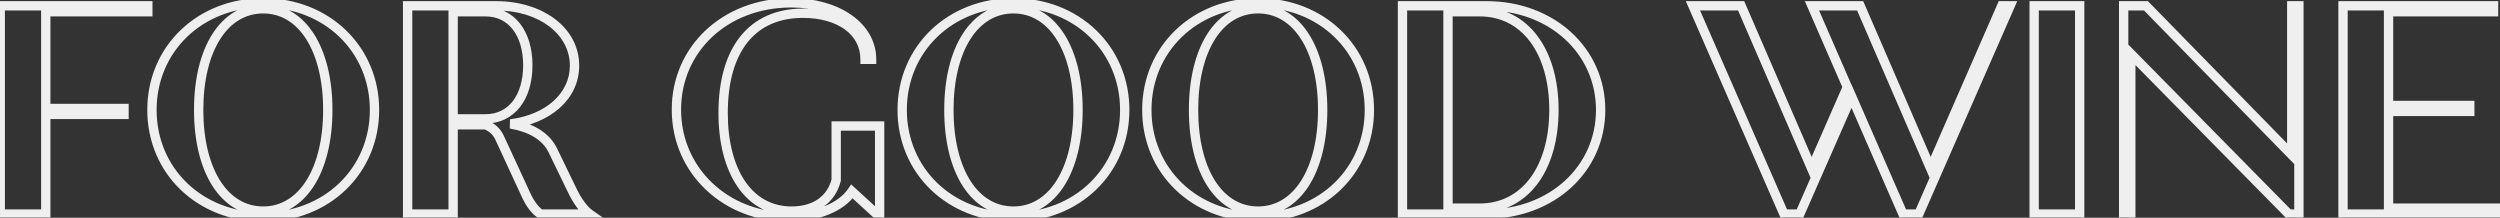 <svg width="689" height="60" viewBox="0 0 689 60" fill="none" xmlns="http://www.w3.org/2000/svg">
<rect x="0" y="0" width="689" height="60" fill="#333333" stroke="none"/>
<mask id="path-1-outside-1_1691_3501" maskUnits="userSpaceOnUse" x="-2" y="-1" width="692" height="63" fill="black">
<rect fill="white" x="-2" y="-1" width="692" height="63"/>
<path d="M40.74 3.24H12.614V29.89H34.18V31.53H12.614V59H0.068V1.6H40.74V3.24ZM72.546 59.82C55.08 59.82 41.878 47.11 41.878 30.3C41.878 13.49 55.08 0.78 72.546 0.78C90.012 0.78 103.214 13.49 103.214 30.3C103.214 47.11 90.012 59.82 72.546 59.82ZM72.546 58.18C83.206 58.18 90.34 47.11 90.34 30.3C90.34 13.49 83.206 2.42 72.546 2.42C61.804 2.42 54.752 13.49 54.752 30.3C54.752 47.11 61.804 58.18 72.546 58.18ZM157.848 52.768C159.078 55.31 160.882 57.852 162.522 59H148.992C147.434 58.016 146.04 55.966 145.22 54.244L137.594 37.762C136.856 36.286 135.626 35.056 133.822 34.4H124.884V59H112.338V1.6H136.774C148.992 1.6 158.34 8.488 158.34 18.082C158.34 26.61 150.96 32.842 140.71 34.154C145.958 35.056 150.55 37.352 152.518 41.78L157.848 52.768ZM124.884 3.24V32.76H133.822C140.874 32.76 145.466 26.938 145.466 18C145.466 9.062 140.874 3.24 133.822 3.24H124.884ZM230.453 34.728H242.425V59H241.605L234.799 52.768C231.847 57.114 225.287 59.82 217.333 59.82C200.113 59.82 186.419 47.11 186.419 30.218C186.419 13.49 199.867 0.78 218.071 0.78C230.863 0.78 240.211 7.34 240.211 16.36H238.407C238.407 8.652 231.437 3.65 221.269 3.65C207.493 3.65 199.293 13.408 199.293 31.12C199.293 47.356 206.427 58.18 218.153 58.18C224.549 58.18 229.059 55.064 230.453 49.652V34.728ZM279.307 59.82C261.841 59.82 248.639 47.11 248.639 30.3C248.639 13.49 261.841 0.78 279.307 0.78C296.773 0.78 309.975 13.49 309.975 30.3C309.975 47.11 296.773 59.82 279.307 59.82ZM279.307 58.18C289.967 58.18 297.101 47.11 297.101 30.3C297.101 13.49 289.967 2.42 279.307 2.42C268.565 2.42 261.513 13.49 261.513 30.3C261.513 47.11 268.565 58.18 279.307 58.18ZM346.733 59.82C329.267 59.82 316.065 47.11 316.065 30.3C316.065 13.49 329.267 0.78 346.733 0.78C364.199 0.78 377.401 13.49 377.401 30.3C377.401 47.11 364.199 59.82 346.733 59.82ZM346.733 58.18C357.393 58.18 364.527 47.11 364.527 30.3C364.527 13.49 357.393 2.42 346.733 2.42C335.991 2.42 328.939 13.49 328.939 30.3C328.939 47.11 335.991 58.18 346.733 58.18ZM409.731 1.6C427.607 1.6 441.137 13.982 441.137 30.3C441.137 46.618 427.607 59 409.731 59H386.525V1.6H409.731ZM407.845 57.36C420.145 57.36 428.263 46.618 428.263 30.3C428.263 13.982 420.145 3.24 407.845 3.24H399.071V57.36H407.845ZM551.69 1.6H553.986L528.812 59H524.466L510.28 26.528L496.012 59H491.666L466.574 1.6H479.858L499.292 46.454L509.132 23.986L499.374 1.6H512.658L532.092 46.454L551.69 1.6ZM560.615 59V1.6H573.161V59H560.615ZM631.609 1.6H633.577V59H630.789L587.247 14.802V59H585.279V1.6H591.429L631.609 42.682V1.6ZM658.284 57.36H688.05V59H645.738V1.6H687.23V3.24H658.284V29.07H680.67V30.71H658.284V57.36Z"/>
</mask>
<path d="M40.74 3.24V4.525H42.026V3.24H40.74ZM12.614 3.24V1.955H11.329V3.24H12.614ZM12.614 29.89H11.329V31.175H12.614V29.89ZM34.18 29.89H35.465V28.605H34.18V29.89ZM34.18 31.53V32.816H35.465V31.53H34.18ZM12.614 31.53V30.244H11.329V31.53H12.614ZM12.614 59V60.285H13.899V59H12.614ZM0.068 59H-1.217V60.285H0.068V59ZM0.068 1.6V0.315H-1.217V1.6H0.068ZM40.74 1.6H42.026V0.315H40.74V1.6ZM40.74 1.955H12.614V4.525H40.74V1.955ZM11.329 3.24V29.89H13.899V3.24H11.329ZM12.614 31.175H34.18V28.605H12.614V31.175ZM32.895 29.89V31.53H35.465V29.89H32.895ZM34.18 30.244H12.614V32.816H34.18V30.244ZM11.329 31.53V59H13.899V31.53H11.329ZM12.614 57.715H0.068V60.285H12.614V57.715ZM1.353 59V1.6H-1.217V59H1.353ZM0.068 2.885H40.74V0.315H0.068V2.885ZM39.455 1.6V3.24H42.026V1.6H39.455ZM72.546 58.535C55.743 58.535 43.163 46.354 43.163 30.3H40.592C40.592 47.866 54.416 61.105 72.546 61.105V58.535ZM43.163 30.3C43.163 14.246 55.743 2.065 72.546 2.065V-0.505C54.416 -0.505 40.592 12.734 40.592 30.3H43.163ZM72.546 2.065C89.348 2.065 101.928 14.246 101.928 30.3H104.499C104.499 12.734 90.675 -0.505 72.546 -0.505V2.065ZM101.928 30.3C101.928 46.354 89.348 58.535 72.546 58.535V61.105C90.675 61.105 104.499 47.866 104.499 30.3H101.928ZM72.546 59.465C78.389 59.465 83.214 56.407 86.523 51.237C89.81 46.1 91.625 38.867 91.625 30.3H89.054C89.054 38.544 87.302 45.25 84.358 49.851C81.435 54.418 77.363 56.895 72.546 56.895V59.465ZM91.625 30.3C91.625 21.733 89.81 14.5 86.523 9.363C83.214 4.193 78.389 1.135 72.546 1.135V3.705C77.363 3.705 81.435 6.182 84.358 10.749C87.302 15.35 89.054 22.056 89.054 30.3H91.625ZM72.546 1.135C66.664 1.135 61.837 4.191 58.537 9.365C55.26 14.502 53.466 21.736 53.466 30.3H56.037C56.037 22.054 57.77 15.348 60.704 10.748C63.615 6.184 67.686 3.705 72.546 3.705V1.135ZM53.466 30.3C53.466 38.864 55.26 46.097 58.537 51.235C61.837 56.409 66.664 59.465 72.546 59.465V56.895C67.686 56.895 63.615 54.416 60.704 49.852C57.77 45.252 56.037 38.546 56.037 30.3H53.466ZM157.848 52.768L159.005 52.208L159.004 52.207L157.848 52.768ZM162.522 59V60.285H166.599L163.259 57.947L162.522 59ZM148.992 59L148.305 60.087L148.62 60.285H148.992V59ZM145.22 54.244L144.053 54.784L144.056 54.79L144.059 54.797L145.22 54.244ZM137.594 37.762L138.76 37.222L138.752 37.205L138.743 37.187L137.594 37.762ZM133.822 34.4L134.261 33.192L134.048 33.114H133.822V34.4ZM124.884 34.4V33.114H123.598V34.4H124.884ZM124.884 59V60.285H126.169V59H124.884ZM112.338 59H111.052V60.285H112.338V59ZM112.338 1.6V0.315H111.052V1.6H112.338ZM140.71 34.154L140.546 32.879L140.492 35.421L140.71 34.154ZM152.518 41.78L151.343 42.302L151.352 42.322L151.361 42.341L152.518 41.78ZM124.884 3.24V1.955H123.598V3.24H124.884ZM124.884 32.76H123.598V34.045H124.884V32.76ZM156.69 53.328C157.955 55.942 159.877 58.718 161.784 60.053L163.259 57.947C161.886 56.986 160.2 54.678 159.005 52.208L156.69 53.328ZM162.522 57.715H148.992V60.285H162.522V57.715ZM149.678 57.913C148.426 57.122 147.162 55.334 146.38 53.691L144.059 54.797C144.917 56.598 146.442 58.91 148.305 60.087L149.678 57.913ZM146.386 53.704L138.76 37.222L136.427 38.302L144.053 54.784L146.386 53.704ZM138.743 37.187C137.871 35.442 136.399 33.969 134.261 33.192L133.382 35.608C134.852 36.142 135.84 37.13 136.444 38.337L138.743 37.187ZM133.822 33.114H124.884V35.685H133.822V33.114ZM123.598 34.4V59H126.169V34.4H123.598ZM124.884 57.715H112.338V60.285H124.884V57.715ZM113.623 59V1.6H111.052V59H113.623ZM112.338 2.885H136.774V0.315H112.338V2.885ZM136.774 2.885C148.638 2.885 157.054 9.509 157.054 18.082H159.625C159.625 7.467 149.345 0.315 136.774 0.315V2.885ZM157.054 18.082C157.054 25.707 150.446 31.612 140.546 32.879L140.873 35.429C151.473 34.072 159.625 27.513 159.625 18.082H157.054ZM140.492 35.421C145.565 36.293 149.632 38.452 151.343 42.302L153.692 41.258C151.467 36.252 146.35 33.819 140.927 32.887L140.492 35.421ZM151.361 42.341L156.691 53.329L159.004 52.207L153.674 41.219L151.361 42.341ZM123.598 3.24V32.76H126.169V3.24H123.598ZM124.884 34.045H133.822V31.474H124.884V34.045ZM133.822 34.045C137.737 34.045 141.021 32.413 143.297 29.528C145.551 26.671 146.751 22.676 146.751 18H144.18C144.18 22.262 143.085 25.646 141.279 27.936C139.496 30.196 136.958 31.474 133.822 31.474V34.045ZM146.751 18C146.751 13.324 145.551 9.329 143.297 6.472C141.021 3.587 137.737 1.955 133.822 1.955V4.525C136.958 4.525 139.496 5.804 141.279 8.064C143.085 10.353 144.18 13.738 144.18 18H146.751ZM133.822 1.955H124.884V4.525H133.822V1.955ZM230.453 34.728V33.443H229.167V34.728H230.453ZM242.425 34.728H243.71V33.443H242.425V34.728ZM242.425 59V60.285H243.71V59H242.425ZM241.605 59L240.737 59.948L241.105 60.285H241.605V59ZM234.799 52.768L235.667 51.82L234.571 50.816L233.735 52.046L234.799 52.768ZM240.211 16.36V17.645H241.496V16.36H240.211ZM238.407 16.36H237.121V17.645H238.407V16.36ZM230.453 49.652L231.698 49.973L231.738 49.815V49.652H230.453ZM230.453 36.014H242.425V33.443H230.453V36.014ZM241.139 34.728V59H243.71V34.728H241.139ZM242.425 57.715H241.605V60.285H242.425V57.715ZM242.473 58.052L235.667 51.82L233.931 53.716L240.737 59.948L242.473 58.052ZM233.735 52.046C231.122 55.893 225.076 58.535 217.333 58.535V61.105C225.498 61.105 232.571 58.335 235.862 53.49L233.735 52.046ZM217.333 58.535C200.758 58.535 187.704 46.337 187.704 30.218H185.133C185.133 47.883 199.468 61.105 217.333 61.105V58.535ZM187.704 30.218C187.704 14.28 200.493 2.065 218.071 2.065V-0.505C199.24 -0.505 185.133 12.7 185.133 30.218H187.704ZM218.071 2.065C224.261 2.065 229.522 3.654 233.198 6.239C236.858 8.812 238.925 12.343 238.925 16.36H241.496C241.496 11.357 238.89 7.098 234.677 4.136C230.481 1.186 224.673 -0.505 218.071 -0.505V2.065ZM240.211 15.075H238.407V17.645H240.211V15.075ZM239.692 16.36C239.692 12.072 237.734 8.519 234.412 6.079C231.122 3.661 226.548 2.365 221.269 2.365V4.935C226.158 4.935 230.153 6.14 232.89 8.15C235.594 10.138 237.121 12.94 237.121 16.36H239.692ZM221.269 2.365C214.052 2.365 208.167 4.936 204.116 9.934C200.096 14.893 198.007 22.086 198.007 31.12H200.578C200.578 22.442 202.589 15.9 206.113 11.552C209.607 7.243 214.71 4.935 221.269 4.935V2.365ZM198.007 31.12C198.007 39.405 199.825 46.451 203.266 51.466C206.737 56.525 211.835 59.465 218.153 59.465V56.895C212.744 56.895 208.413 54.423 205.385 50.011C202.328 45.555 200.578 39.071 200.578 31.12H198.007ZM218.153 59.465C221.557 59.465 224.553 58.636 226.91 57.002C229.28 55.361 230.928 52.96 231.698 49.973L229.208 49.331C228.583 51.756 227.28 53.619 225.447 54.889C223.602 56.166 221.145 56.895 218.153 56.895V59.465ZM231.738 49.652V34.728H229.167V49.652H231.738ZM279.307 58.535C262.505 58.535 249.925 46.354 249.925 30.3H247.354C247.354 47.866 261.178 61.105 279.307 61.105V58.535ZM249.925 30.3C249.925 14.246 262.505 2.065 279.307 2.065V-0.505C261.178 -0.505 247.354 12.734 247.354 30.3H249.925ZM279.307 2.065C296.11 2.065 308.69 14.246 308.69 30.3H311.261C311.261 12.734 297.437 -0.505 279.307 -0.505V2.065ZM308.69 30.3C308.69 46.354 296.11 58.535 279.307 58.535V61.105C297.437 61.105 311.261 47.866 311.261 30.3H308.69ZM279.307 59.465C285.15 59.465 289.976 56.407 293.285 51.237C296.572 46.1 298.387 38.867 298.387 30.3H295.816C295.816 38.544 294.064 45.25 291.119 49.851C288.196 54.418 284.125 56.895 279.307 56.895V59.465ZM298.387 30.3C298.387 21.733 296.572 14.5 293.285 9.363C289.976 4.193 285.15 1.135 279.307 1.135V3.705C284.125 3.705 288.196 6.182 291.119 10.749C294.064 15.35 295.816 22.056 295.816 30.3H298.387ZM279.307 1.135C273.426 1.135 268.599 4.191 265.298 9.365C262.021 14.502 260.228 21.736 260.228 30.3H262.799C262.799 22.054 264.532 15.348 267.466 10.748C270.377 6.184 274.447 3.705 279.307 3.705V1.135ZM260.228 30.3C260.228 38.864 262.021 46.097 265.298 51.235C268.599 56.409 273.426 59.465 279.307 59.465V56.895C274.447 56.895 270.377 54.416 267.466 49.852C264.532 45.252 262.799 38.546 262.799 30.3H260.228ZM346.733 58.535C329.931 58.535 317.351 46.354 317.351 30.3H314.78C314.78 47.866 328.604 61.105 346.733 61.105V58.535ZM317.351 30.3C317.351 14.246 329.931 2.065 346.733 2.065V-0.505C328.604 -0.505 314.78 12.734 314.78 30.3H317.351ZM346.733 2.065C363.536 2.065 376.116 14.246 376.116 30.3H378.687C378.687 12.734 364.863 -0.505 346.733 -0.505V2.065ZM376.116 30.3C376.116 46.354 363.536 58.535 346.733 58.535V61.105C364.863 61.105 378.687 47.866 378.687 30.3H376.116ZM346.733 59.465C352.576 59.465 357.401 56.407 360.71 51.237C363.998 46.1 365.813 38.867 365.813 30.3H363.242C363.242 38.544 361.49 45.25 358.545 49.851C355.622 54.418 351.55 56.895 346.733 56.895V59.465ZM365.813 30.3C365.813 21.733 363.998 14.5 360.71 9.363C357.401 4.193 352.576 1.135 346.733 1.135V3.705C351.55 3.705 355.622 6.182 358.545 10.749C361.49 15.35 363.242 22.056 363.242 30.3H365.813ZM346.733 1.135C340.851 1.135 336.025 4.191 332.724 9.365C329.447 14.502 327.654 21.736 327.654 30.3H330.225C330.225 22.054 331.957 15.348 334.892 10.748C337.803 6.184 341.873 3.705 346.733 3.705V1.135ZM327.654 30.3C327.654 38.864 329.447 46.097 332.724 51.235C336.025 56.409 340.851 59.465 346.733 59.465V56.895C341.873 56.895 337.803 54.416 334.892 49.852C331.957 45.252 330.225 38.546 330.225 30.3H327.654ZM386.525 59H385.24V60.285H386.525V59ZM386.525 1.6V0.315H385.24V1.6H386.525ZM399.071 3.24V1.955H397.786V3.24H399.071ZM399.071 57.36H397.786V58.645H399.071V57.36ZM409.731 2.885C427.008 2.885 439.852 14.798 439.852 30.3H442.422C442.422 13.166 428.206 0.315 409.731 0.315V2.885ZM439.852 30.3C439.852 45.802 427.008 57.715 409.731 57.715V60.285C428.206 60.285 442.422 47.434 442.422 30.3H439.852ZM409.731 57.715H386.525V60.285H409.731V57.715ZM387.81 59V1.6H385.24V59H387.81ZM386.525 2.885H409.731V0.315H386.525V2.885ZM407.845 58.645C414.411 58.645 419.891 55.76 423.693 50.724C427.471 45.718 429.548 38.657 429.548 30.3H426.978C426.978 38.261 424.996 44.73 421.641 49.175C418.309 53.589 413.579 56.075 407.845 56.075V58.645ZM429.548 30.3C429.548 21.943 427.471 14.882 423.693 9.876C419.891 4.84 414.411 1.955 407.845 1.955V4.525C413.579 4.525 418.309 7.011 421.641 11.425C424.996 15.87 426.978 22.339 426.978 30.3H429.548ZM407.845 1.955H399.071V4.525H407.845V1.955ZM397.786 3.24V57.36H400.356V3.24H397.786ZM399.071 58.645H407.845V56.075H399.071V58.645ZM551.69 1.6V0.315H550.849L550.512 1.085L551.69 1.6ZM553.986 1.6L555.163 2.116L555.953 0.315H553.986V1.6ZM528.812 59V60.285H529.652L529.989 59.516L528.812 59ZM524.466 59L523.288 59.515L523.625 60.285H524.466V59ZM510.28 26.528L511.458 26.013L510.283 23.325L509.103 26.011L510.28 26.528ZM496.012 59V60.285H496.851L497.189 59.517L496.012 59ZM491.666 59L490.488 59.515L490.825 60.285H491.666V59ZM466.574 1.6V0.315H464.609L465.396 2.115L466.574 1.6ZM479.858 1.6L481.037 1.089L480.702 0.315H479.858V1.6ZM499.292 46.454L498.112 46.965L499.285 49.673L500.469 46.97L499.292 46.454ZM509.132 23.986L510.309 24.502L510.534 23.987L510.31 23.472L509.132 23.986ZM499.374 1.6V0.315H497.411L498.195 2.114L499.374 1.6ZM512.658 1.6L513.837 1.089L513.502 0.315H512.658V1.6ZM532.092 46.454L530.912 46.965L532.087 49.676L533.27 46.969L532.092 46.454ZM551.69 2.885H553.986V0.315H551.69V2.885ZM552.808 1.084L527.634 58.484L529.989 59.516L555.163 2.116L552.808 1.084ZM528.812 57.715H524.466V60.285H528.812V57.715ZM525.644 58.485L511.458 26.013L509.102 27.043L523.288 59.515L525.644 58.485ZM509.103 26.011L494.835 58.483L497.189 59.517L511.457 27.045L509.103 26.011ZM496.012 57.715H491.666V60.285H496.012V57.715ZM492.844 58.485L467.752 1.085L465.396 2.115L490.488 59.515L492.844 58.485ZM466.574 2.885H479.858V0.315H466.574V2.885ZM478.678 2.111L498.112 46.965L500.471 45.943L481.037 1.089L478.678 2.111ZM500.469 46.97L510.309 24.502L507.954 23.47L498.114 45.938L500.469 46.97ZM510.31 23.472L500.552 1.086L498.195 2.114L507.953 24.5L510.31 23.472ZM499.374 2.885H512.658V0.315H499.374V2.885ZM511.478 2.111L530.912 46.965L533.271 45.943L513.837 1.089L511.478 2.111ZM533.27 46.969L552.868 2.115L550.512 1.085L530.914 45.939L533.27 46.969ZM560.615 59H559.329V60.285H560.615V59ZM560.615 1.6V0.315H559.329V1.6H560.615ZM573.161 1.6H574.446V0.315H573.161V1.6ZM573.161 59V60.285H574.446V59H573.161ZM561.9 59V1.6H559.329V59H561.9ZM560.615 2.885H573.161V0.315H560.615V2.885ZM571.875 1.6V59H574.446V1.6H571.875ZM573.161 57.715H560.615V60.285H573.161V57.715ZM631.609 1.6V0.315H630.323V1.6H631.609ZM633.577 1.6H634.862V0.315H633.577V1.6ZM633.577 59V60.285H634.862V59H633.577ZM630.789 59L629.873 59.902L630.251 60.285H630.789V59ZM587.247 14.802L588.163 13.9L585.961 11.665V14.802H587.247ZM587.247 59V60.285H588.532V59H587.247ZM585.279 59H583.993V60.285H585.279V59ZM585.279 1.6V0.315H583.993V1.6H585.279ZM591.429 1.6L592.348 0.701L591.97 0.315H591.429V1.6ZM631.609 42.682L630.69 43.581L632.894 45.835V42.682H631.609ZM631.609 2.885H633.577V0.315H631.609V2.885ZM632.292 1.6V59H634.862V1.6H632.292ZM633.577 57.715H630.789V60.285H633.577V57.715ZM631.705 58.098L588.163 13.9L586.331 15.704L629.873 59.902L631.705 58.098ZM585.961 14.802V59H588.532V14.802H585.961ZM587.247 57.715H585.279V60.285H587.247V57.715ZM586.564 59V1.6H583.993V59H586.564ZM585.279 2.885H591.429V0.315H585.279V2.885ZM590.51 2.499L630.69 43.581L632.528 41.783L592.348 0.701L590.51 2.499ZM632.894 42.682V1.6H630.323V42.682H632.894ZM658.284 57.36H656.998V58.645H658.284V57.36ZM688.05 57.36H689.335V56.075H688.05V57.36ZM688.05 59V60.285H689.335V59H688.05ZM645.738 59H644.452V60.285H645.738V59ZM645.738 1.6V0.315H644.452V1.6H645.738ZM687.23 1.6H688.515V0.315H687.23V1.6ZM687.23 3.24V4.525H688.515V3.24H687.23ZM658.284 3.24V1.955H656.998V3.24H658.284ZM658.284 29.07H656.998V30.355H658.284V29.07ZM680.67 29.07H681.955V27.785H680.67V29.07ZM680.67 30.71V31.995H681.955V30.71H680.67ZM658.284 30.71V29.424H656.998V30.71H658.284ZM658.284 58.645H688.05V56.075H658.284V58.645ZM686.764 57.36V59H689.335V57.36H686.764ZM688.05 57.715H645.738V60.285H688.05V57.715ZM647.023 59V1.6H644.452V59H647.023ZM645.738 2.885H687.23V0.315H645.738V2.885ZM685.944 1.6V3.24H688.515V1.6H685.944ZM687.23 1.955H658.284V4.525H687.23V1.955ZM656.998 3.24V29.07H659.569V3.24H656.998ZM658.284 30.355H680.67V27.785H658.284V30.355ZM679.384 29.07V30.71H681.955V29.07H679.384ZM680.67 29.424H658.284V31.995H680.67V29.424ZM656.998 30.71V57.36H659.569V30.71H656.998Z" fill="#EFEFEF" mask="url(#path-1-outside-1_1691_3501)"/>
</svg>
